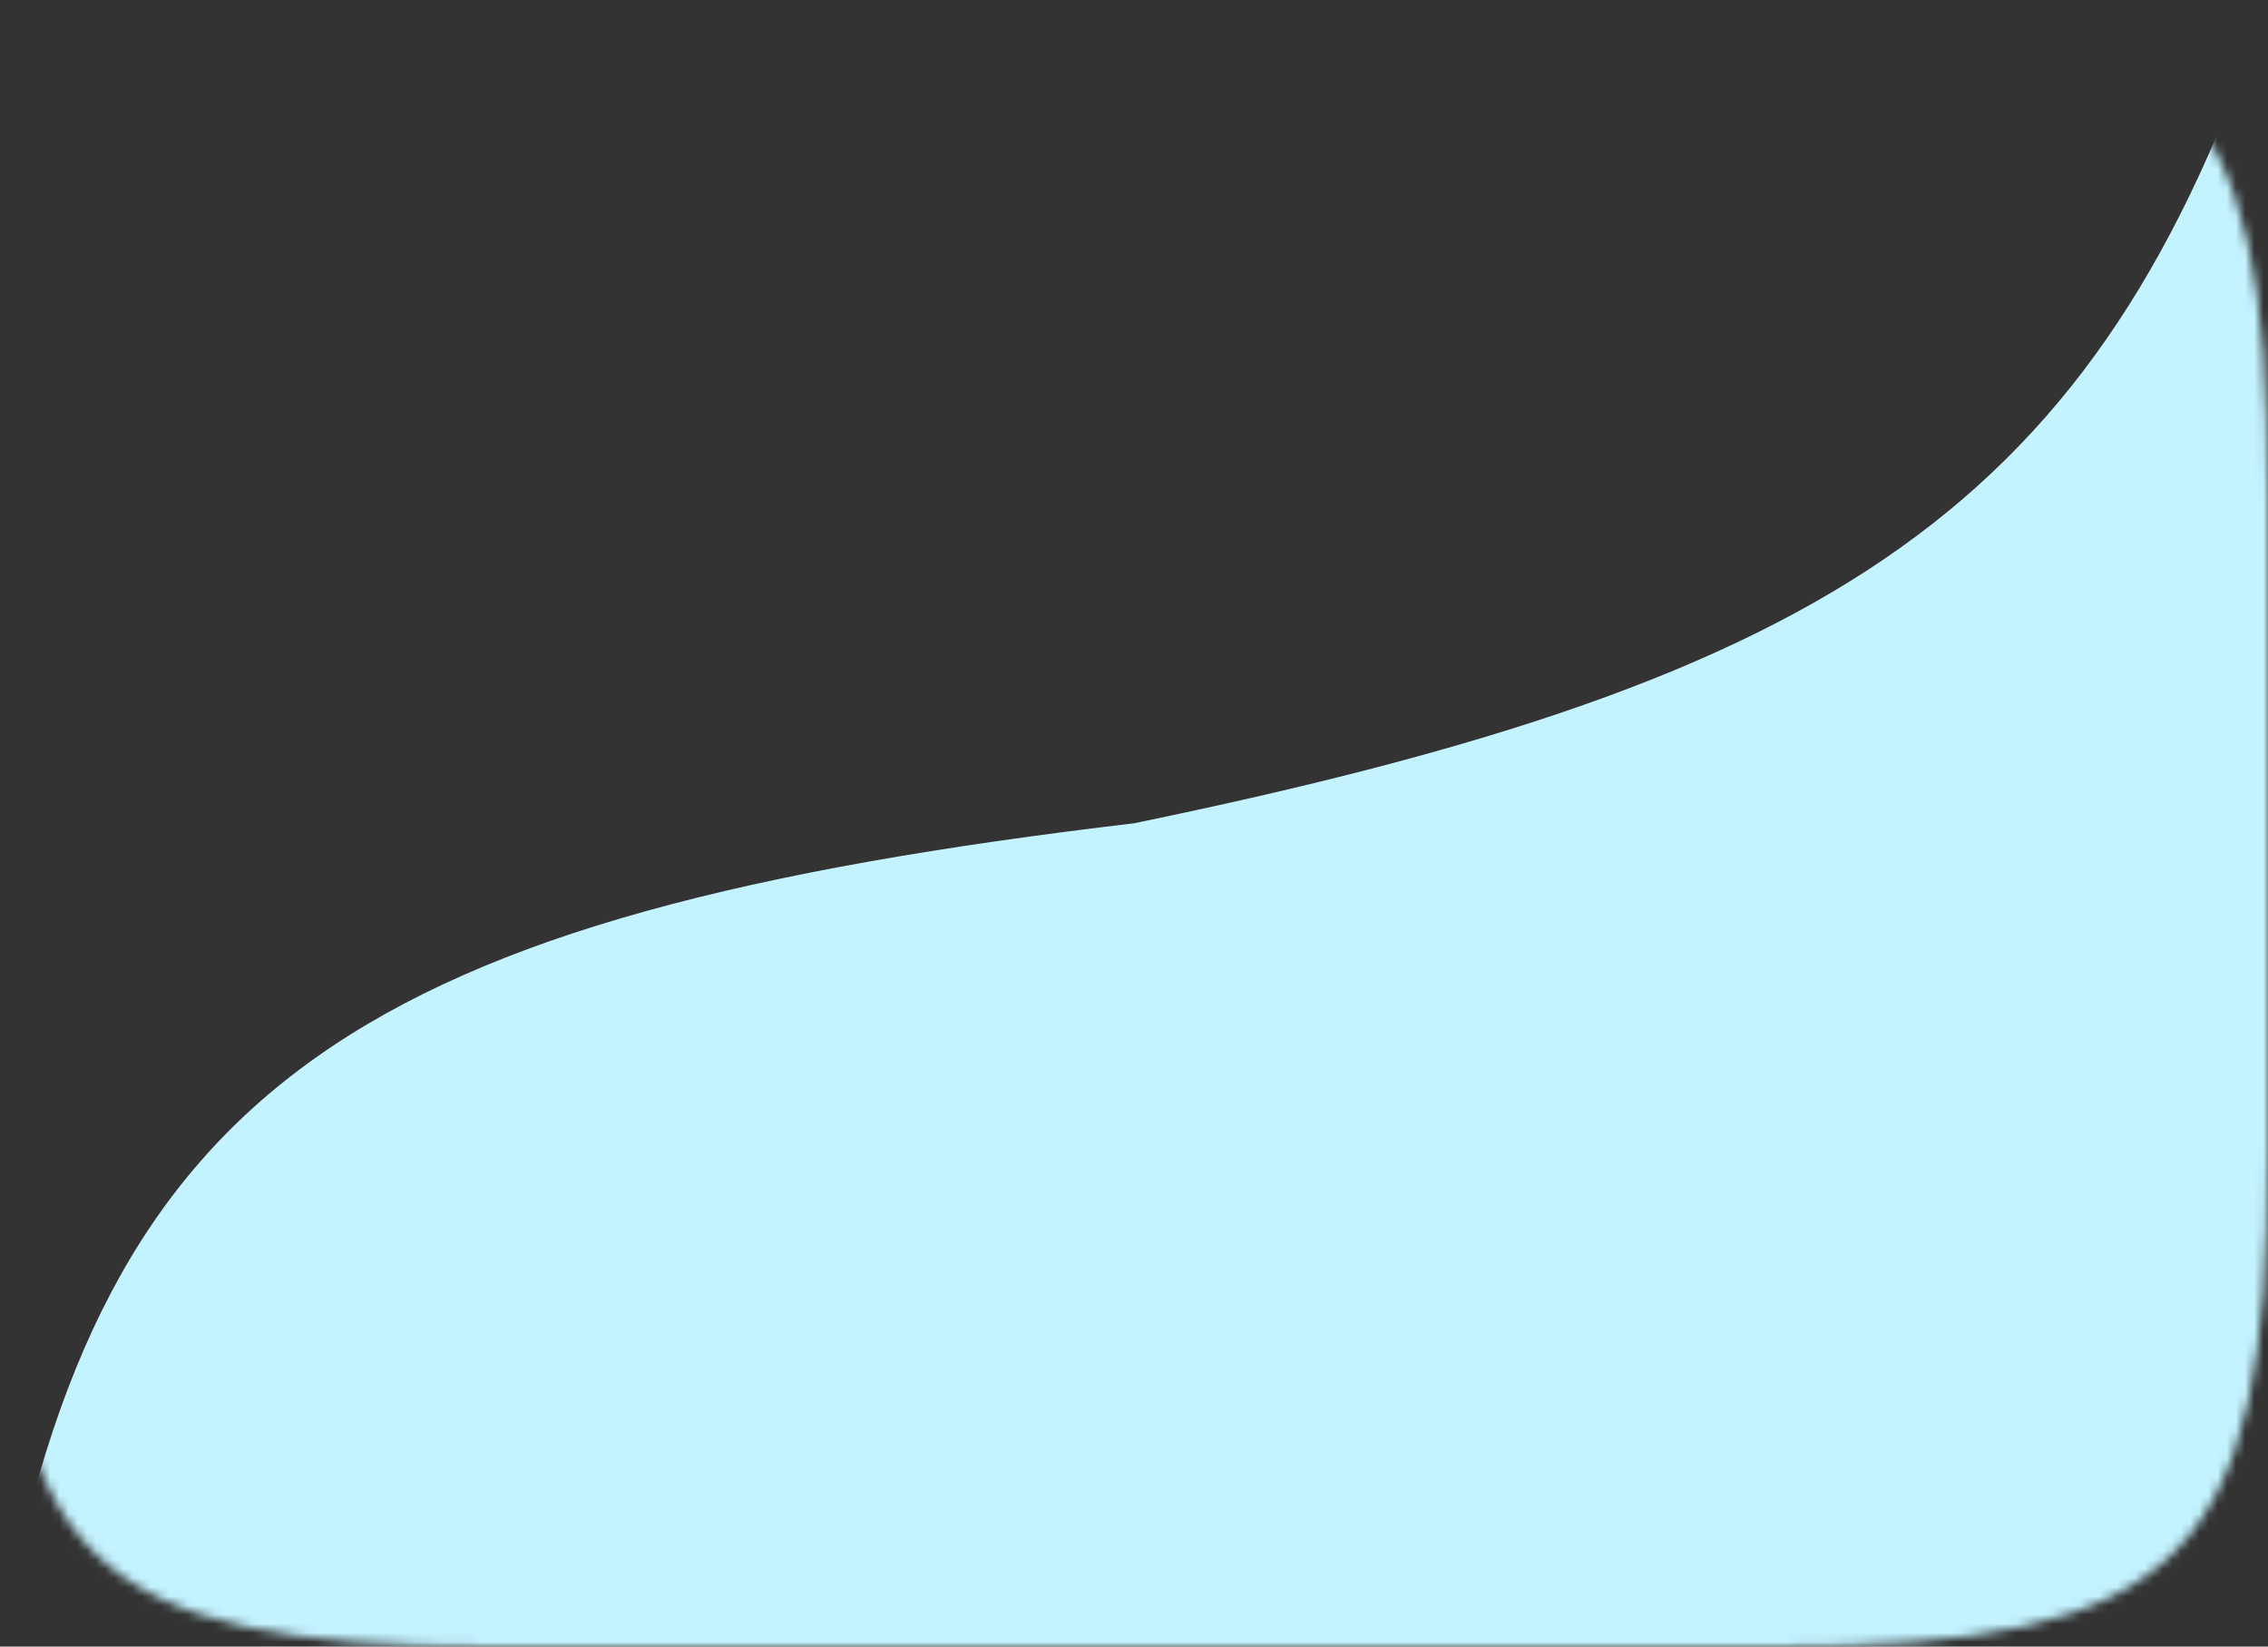 <svg width="248" height="180" viewBox="0 0 248 180" fill="none" xmlns="http://www.w3.org/2000/svg">
<rect x="0" y="0" width="248" height="180" fill="#333333" stroke="none"/>
<mask id="mask0_333_131" style="mask-type:alpha" maskUnits="userSpaceOnUse" x="0" y="0" width="248" height="180">
<path d="M53.981 180C9.528 180 0 170.52 0 126.288L0 53.712C0 9.48 9.528 7.7486e-06 53.981 7.7486e-06H194.019C238.472 7.7486e-06 248 9.48 248 53.712V126.288C248 170.52 238.472 180 194.019 180H53.981Z" fill="#C3F3FF"/>
</mask>
<g mask="url(#mask0_333_131)">
<path d="M248 180V0C229.385 55.496 200.753 74.187 124 90C39.811 99.957 10.873 118.4 0 180H248Z" fill="#C3F3FF"/>
</g>
</svg>
